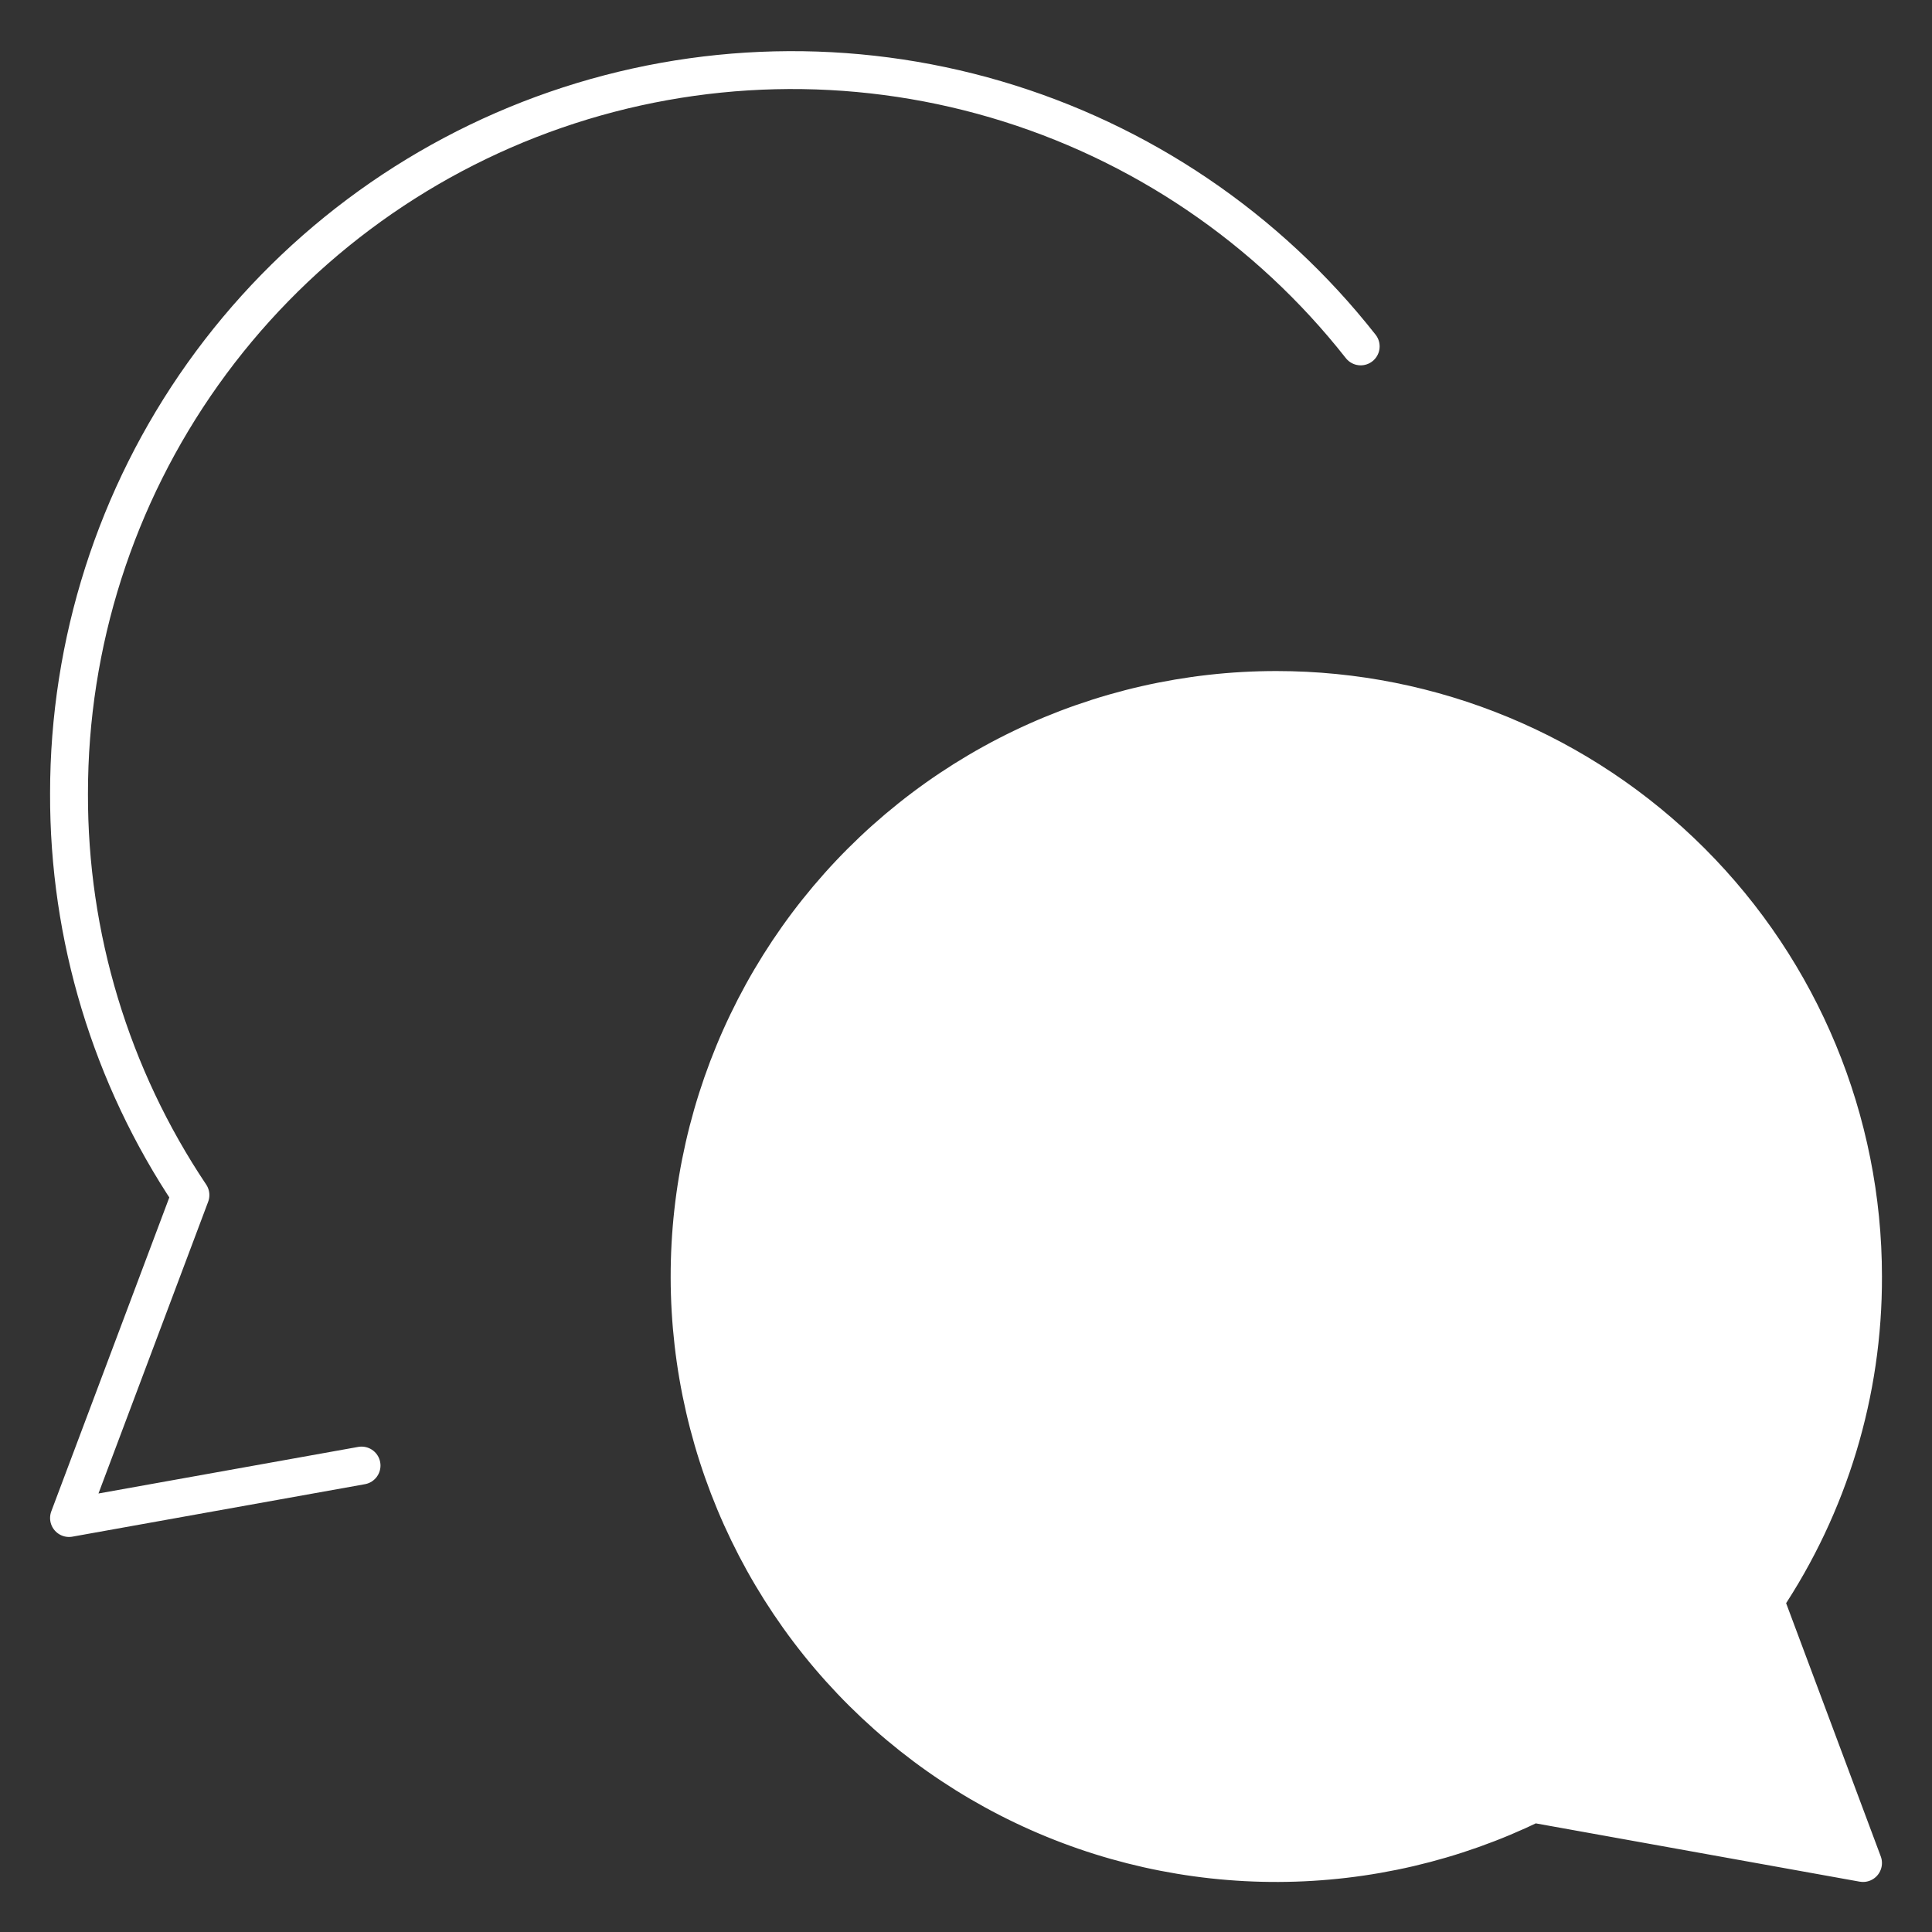 <svg width="51" height="51" viewBox="0 0 51 51" fill="none" xmlns="http://www.w3.org/2000/svg">
<rect x="0" y="0" width="51" height="51" fill="#333333" stroke="none"/>
<path d="M33.697 18.214C37.803 18.214 41.741 19.846 44.644 22.749C47.547 25.652 49.179 29.59 49.179 33.697C49.188 36.744 48.288 39.725 46.592 42.257L49.179 49.179L40.472 47.612C38.378 48.633 36.081 49.169 33.752 49.179C31.422 49.188 29.12 48.672 27.018 47.669C24.916 46.666 23.067 45.201 21.609 43.384C20.152 41.566 19.123 39.444 18.6 37.174C18.076 34.904 18.072 32.545 18.587 30.273C19.102 28.001 20.124 25.875 21.575 24.052C23.026 22.23 24.869 20.759 26.968 19.748C29.067 18.737 31.367 18.213 33.697 18.214Z" fill="white" stroke="white" stroke-linecap="round" stroke-linejoin="round"/>
<path d="M35.919 9.144C33.465 6.022 30.1 3.743 26.291 2.624C22.481 1.505 18.418 1.602 14.666 2.9C10.914 4.199 7.661 6.635 5.358 9.87C3.056 13.104 1.82 16.977 1.822 20.947C1.81 24.721 2.927 28.412 5.027 31.547L1.822 40.072L9.544 38.687" stroke="white" stroke-linecap="round" stroke-linejoin="round"/>
</svg>
